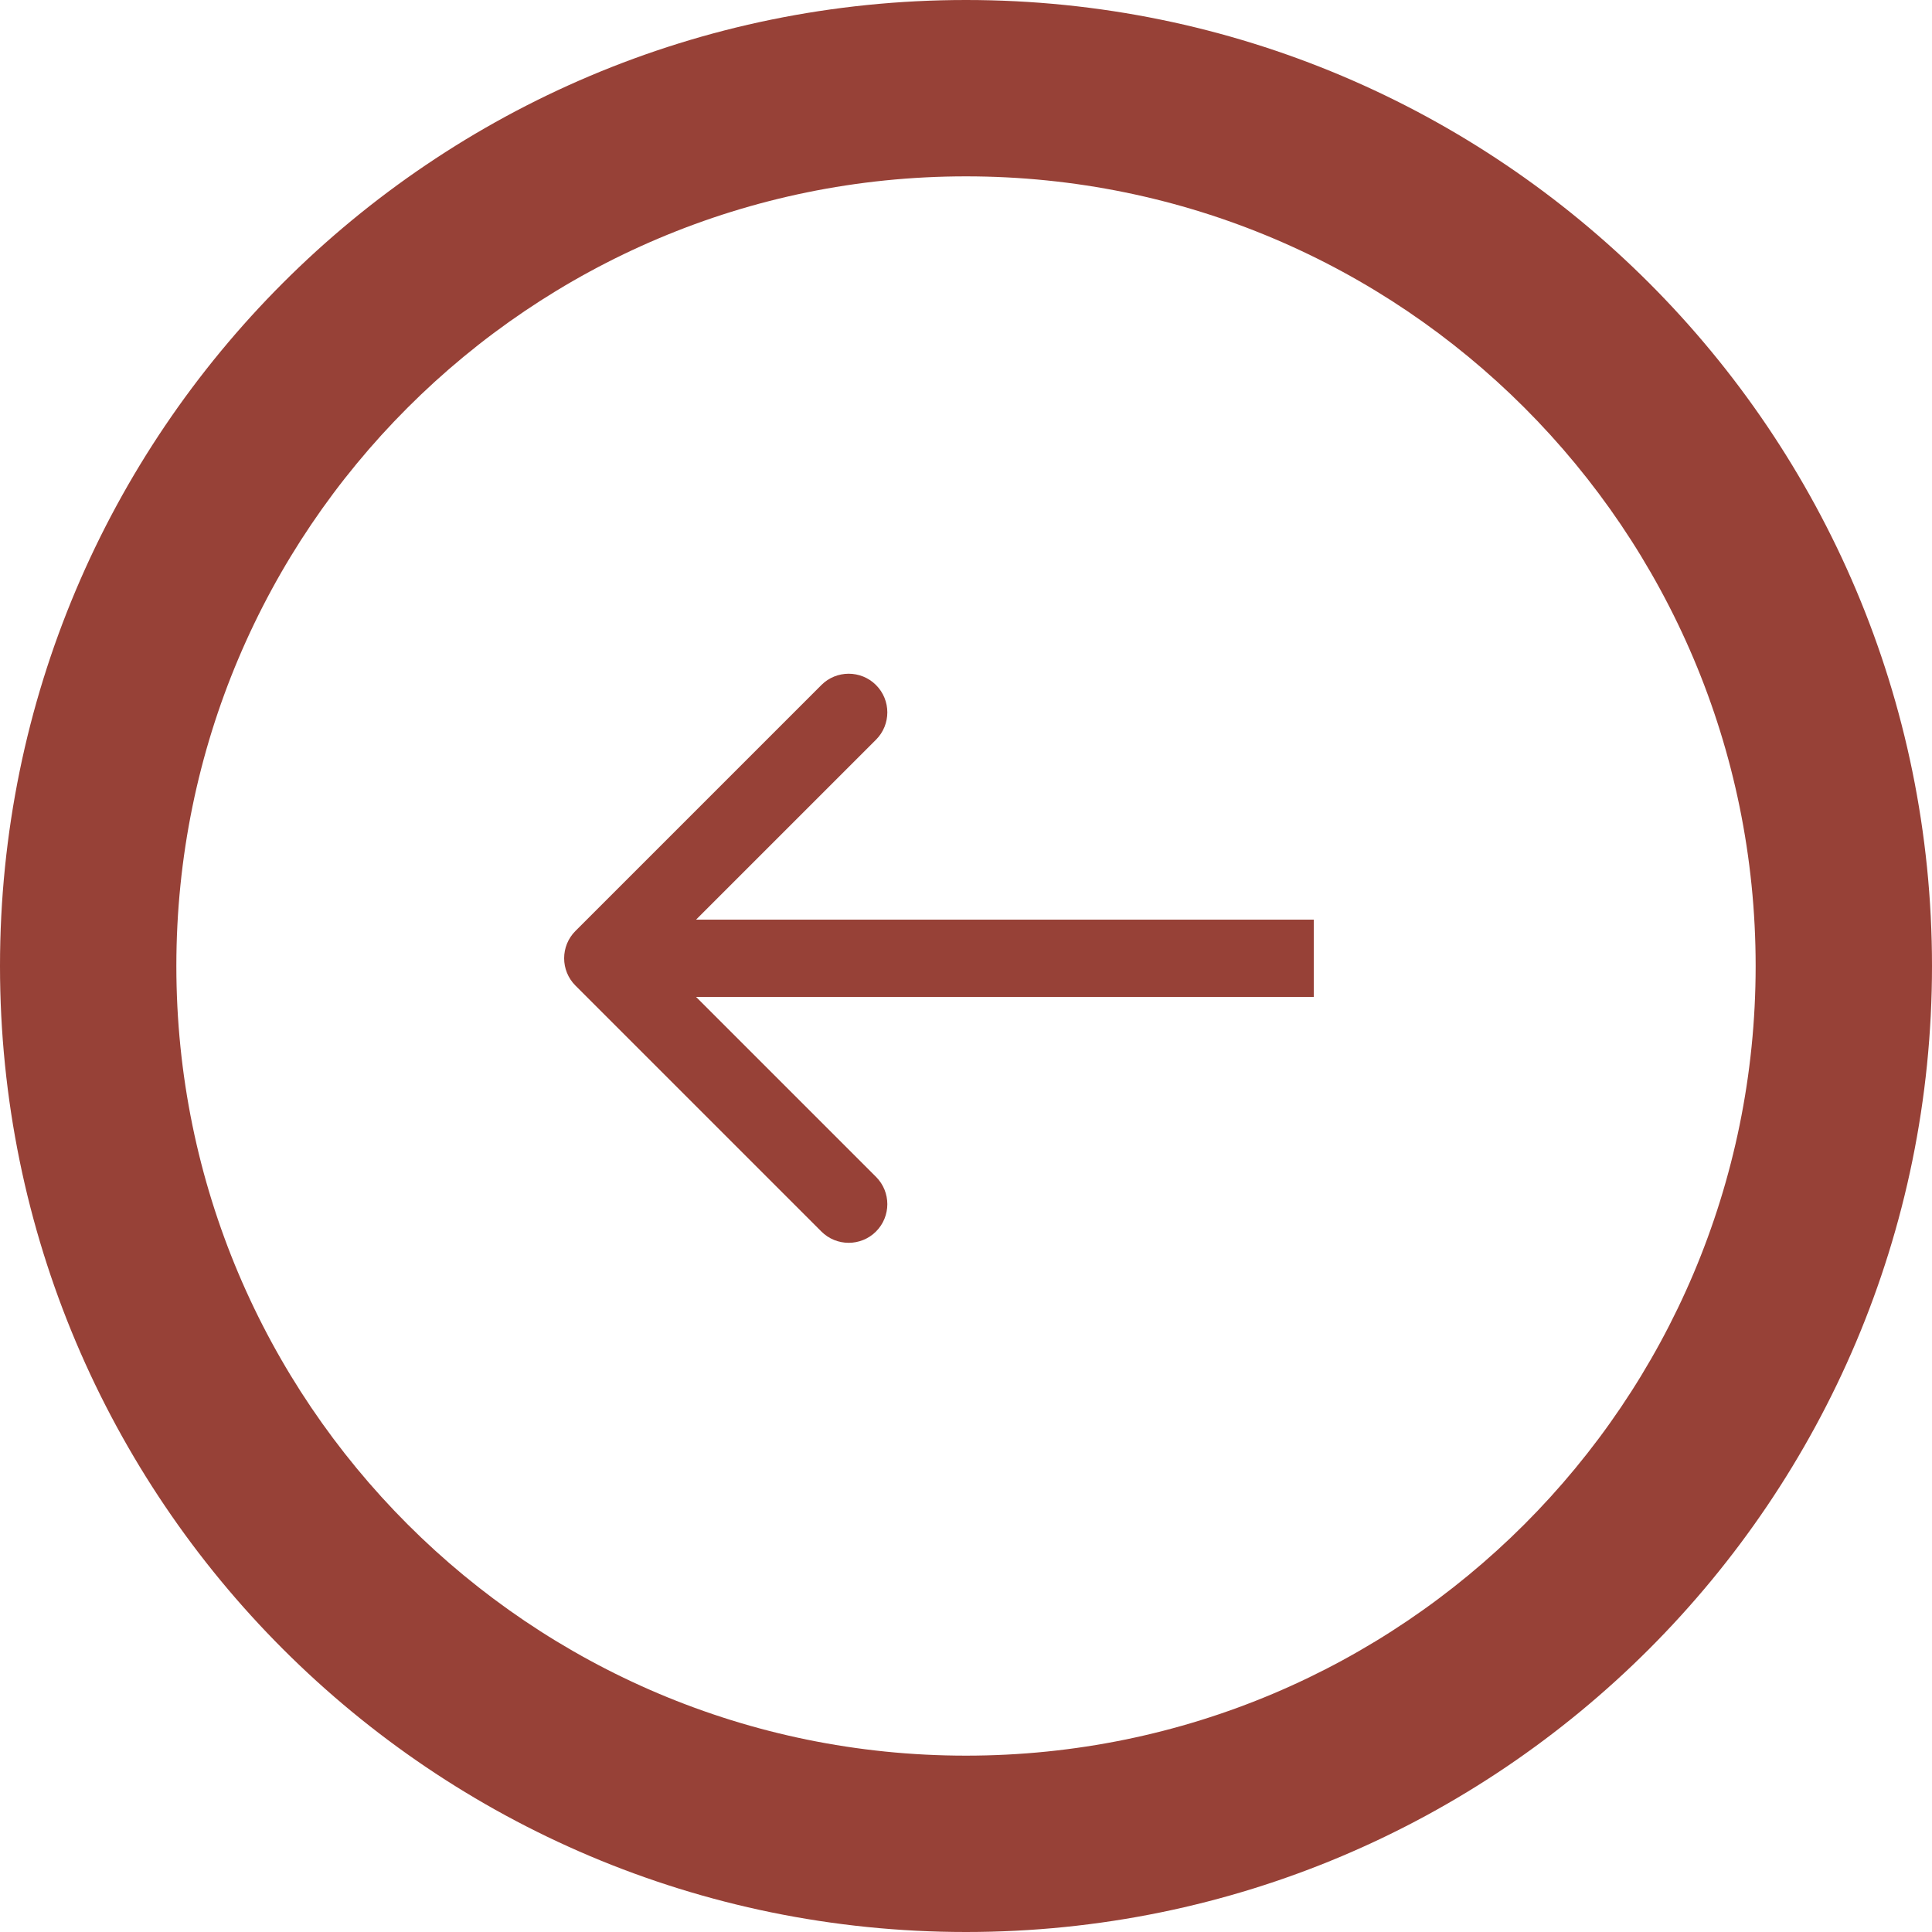<svg width="125" height="125" viewBox="0 0 125 125" fill="none" xmlns="http://www.w3.org/2000/svg">
<path d="M125 62.5C125 97.018 97.018 125 62.5 125C27.982 125 0 97.018 0 62.5C0 27.982 27.982 0 62.5 0C97.018 0 125 27.982 125 62.5ZM11.41 62.5C11.41 90.716 34.284 113.59 62.5 113.59C90.716 113.59 113.59 90.716 113.59 62.5C113.59 34.284 90.716 11.41 62.5 11.41C34.284 11.41 11.41 34.284 11.41 62.5Z" fill="#974137"/>
<path d="M37.232 60.232C36.256 61.209 36.256 62.791 37.232 63.768L53.142 79.678C54.118 80.654 55.701 80.654 56.678 79.678C57.654 78.701 57.654 77.118 56.678 76.142L42.535 62L56.678 47.858C57.654 46.882 57.654 45.299 56.678 44.322C55.701 43.346 54.118 43.346 53.142 44.322L37.232 60.232ZM39 64.5L85 64.5V59.5L39 59.5V64.5Z" fill="#974137"/>
</svg>
